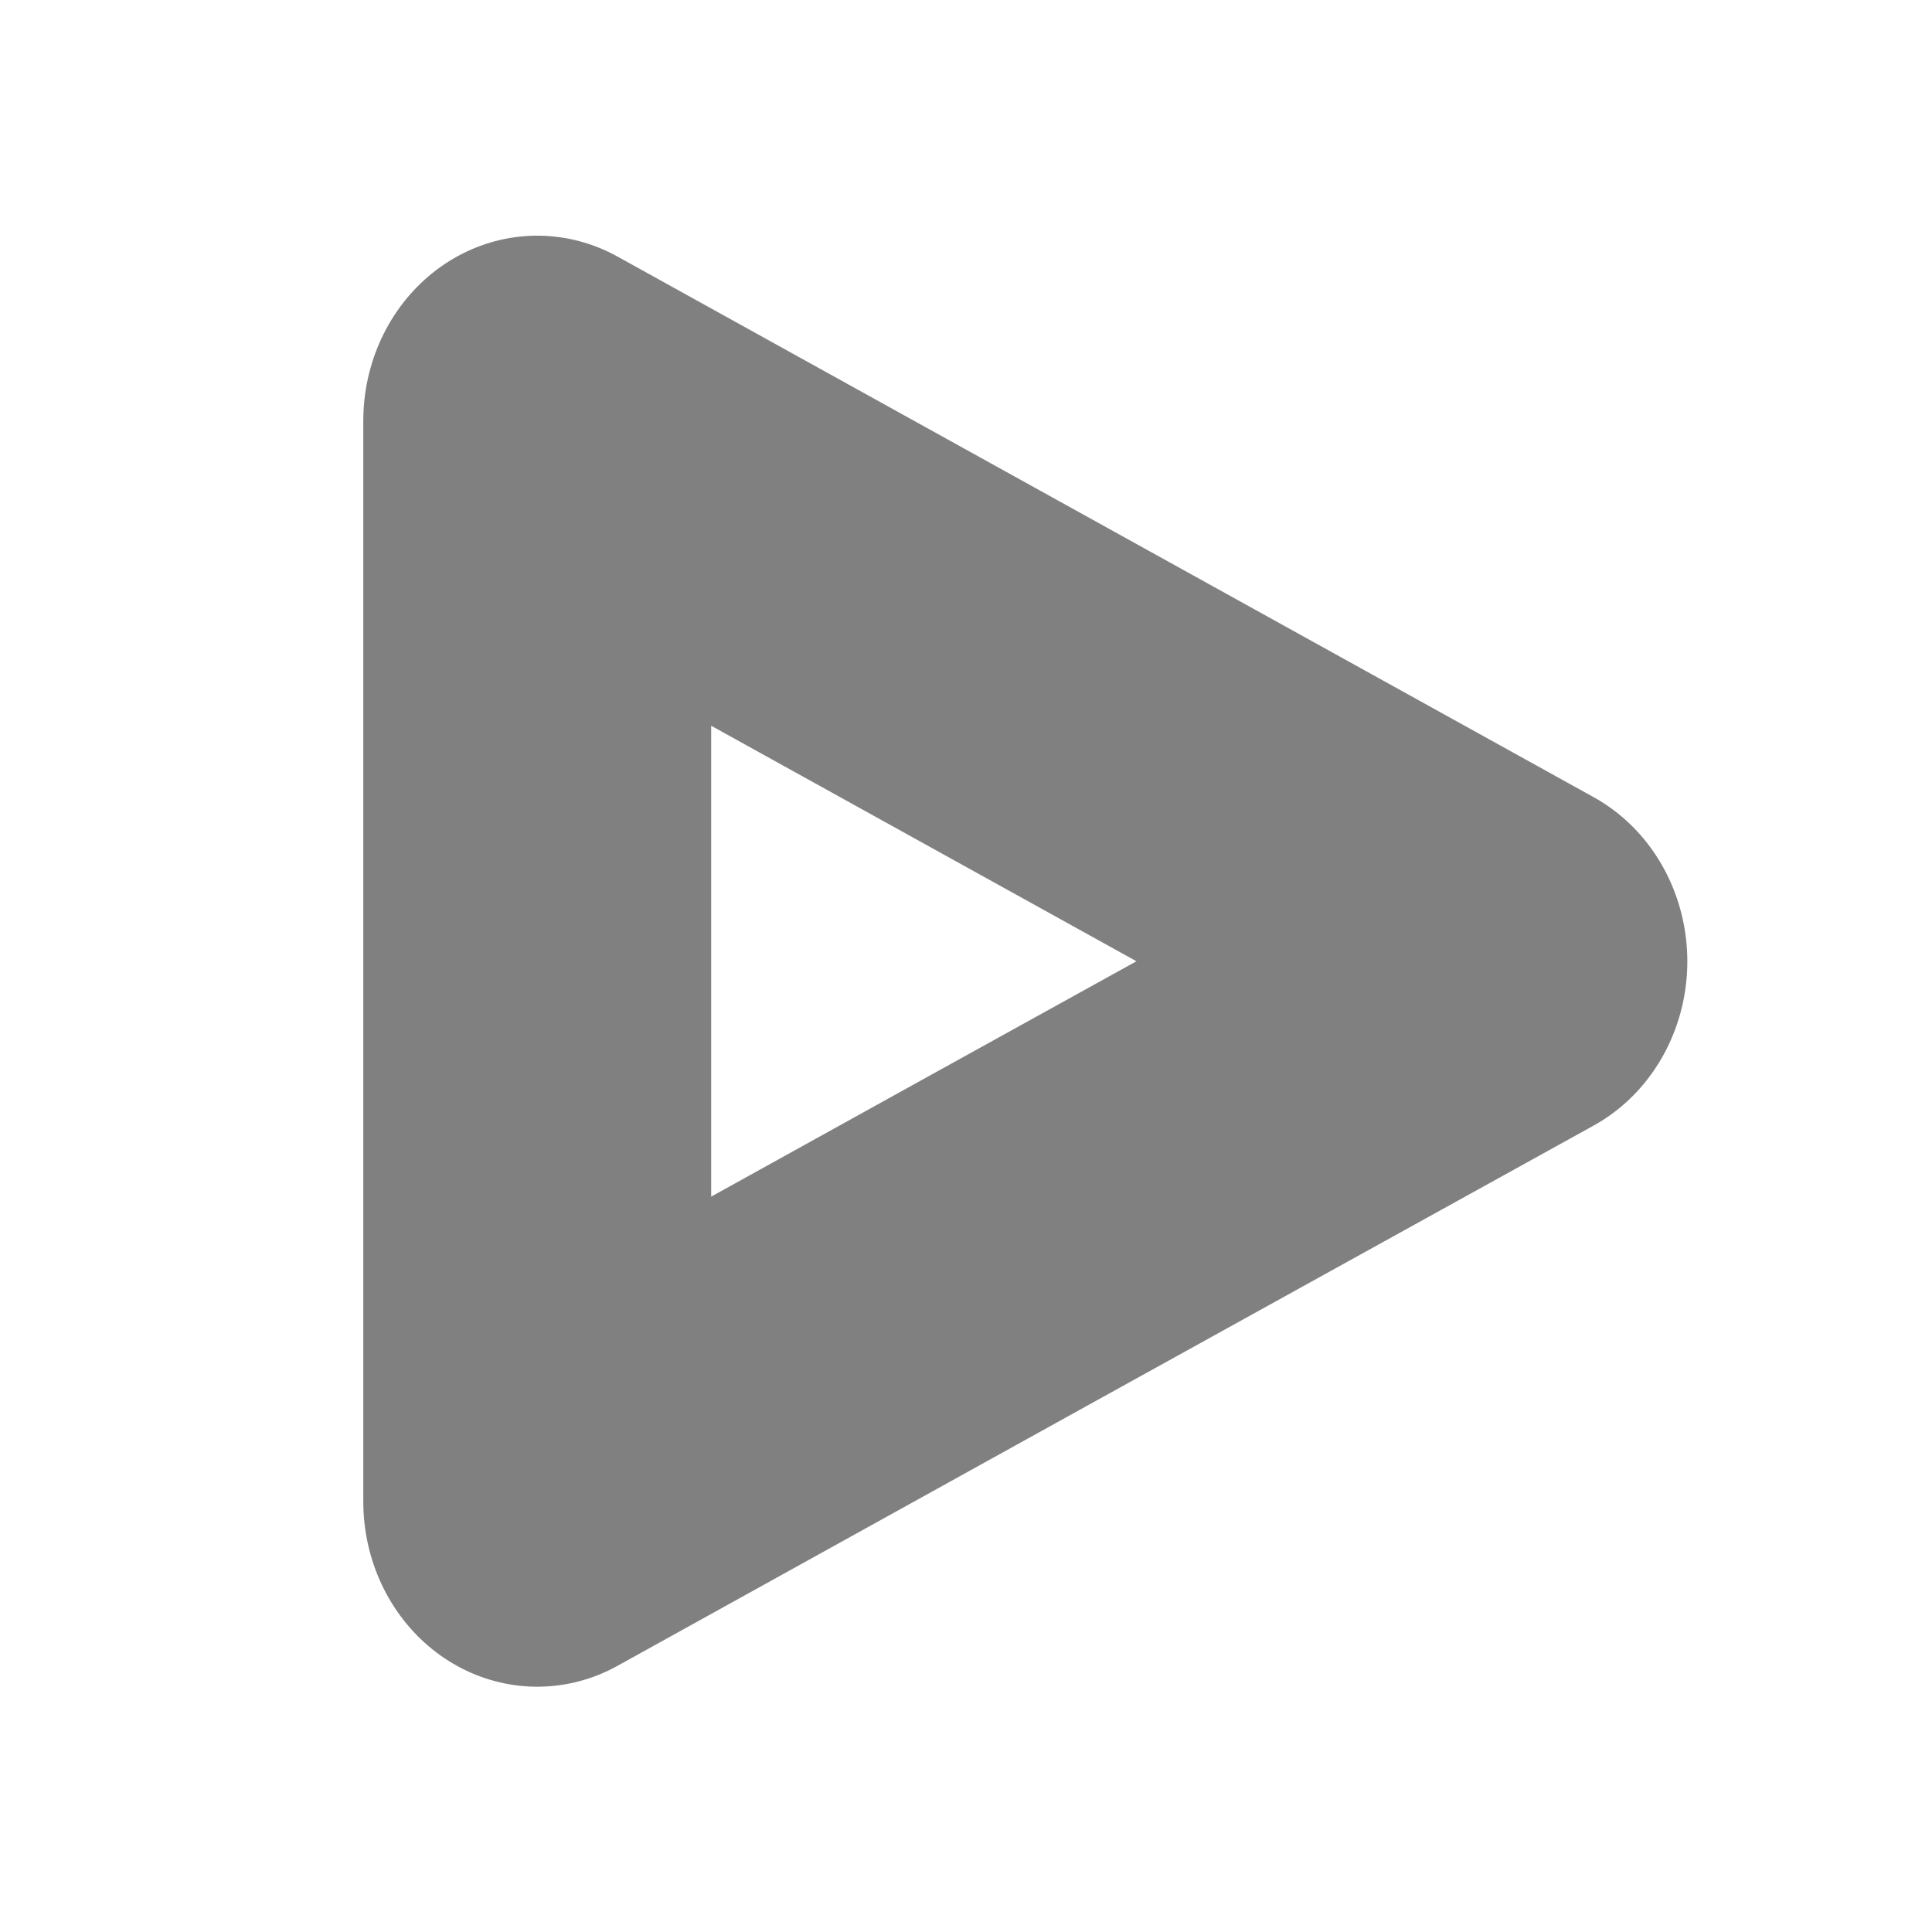 <?xml version="1.0" encoding="UTF-8" standalone="no"?>
<!-- Created with Inkscape (http://www.inkscape.org/) -->

<svg
   width="16"
   height="16"
   viewBox="0 0 4.233 4.233"
   version="1.1"
   id="svg5"
   inkscape:export-filename="arrow_right_24.png"
   inkscape:export-xdpi="96"
   inkscape:export-ydpi="96"
   inkscape:version="1.3.2 (091e20e, 2023-11-25, custom)"
   sodipodi:docname="arrow_right_16.svg"
   xmlns:inkscape="http://www.inkscape.org/namespaces/inkscape"
   xmlns:sodipodi="http://sodipodi.sourceforge.net/DTD/sodipodi-0.dtd"
   xmlns="http://www.w3.org/2000/svg"
   xmlns:svg="http://www.w3.org/2000/svg">
  <sodipodi:namedview
     id="namedview7"
     pagecolor="#ffffff"
     bordercolor="#000000"
     borderopacity="0.25"
     inkscape:showpageshadow="2"
     inkscape:pageopacity="0.0"
     inkscape:pagecheckerboard="false"
     inkscape:deskcolor="#d1d1d1"
     inkscape:document-units="px"
     showgrid="true"
     inkscape:zoom="31.191207"
     inkscape:cx="13.353122"
     inkscape:cy="8.479954"
     inkscape:window-width="1920"
     inkscape:window-height="1017"
     inkscape:window-x="-8"
     inkscape:window-y="-8"
     inkscape:window-maximized="1"
     inkscape:current-layer="layer2"
     labelstyle="below">
    <inkscape:grid
       type="xygrid"
       id="grid132"
       originx="0"
       originy="0"
       spacingy="0.265"
       spacingx="0.265"
       units="px"
       visible="true"
       empspacing="5" />
  </sodipodi:namedview>
  <defs
     id="defs2" />
  <g
     inkscape:groupmode="layer"
     id="layer2"
     inkscape:label="Слой 2"
     transform="matrix(1.019,0,0,1.035,0.023,-0.385)">
    <g
       id="path528-5"
       inkscape:transform-center-x="-0.17487655"
       style="fill:none;stroke:#000000;stroke-width:3.238;stroke-linecap:butt;stroke-linejoin:round;stroke-dasharray:none;stroke-opacity:0.497;paint-order:markers fill stroke"
       transform="matrix(-0.231,0,0,0.242,3.586,0.678)">
      <path
         style="color:#000000;fill:none;stroke:#000000;stroke-width:3.238;stroke-linecap:butt;stroke-linejoin:round;stroke-dasharray:none;stroke-opacity:0.497;paint-order:markers fill stroke"
         d="M 10.621,2.416 6.254,4.689 1.535,7.145 3.984,8.418 6.254,9.598 10.621,11.871 V 7.145 Z"
         id="path558" />
    </g>
  </g>
</svg>
